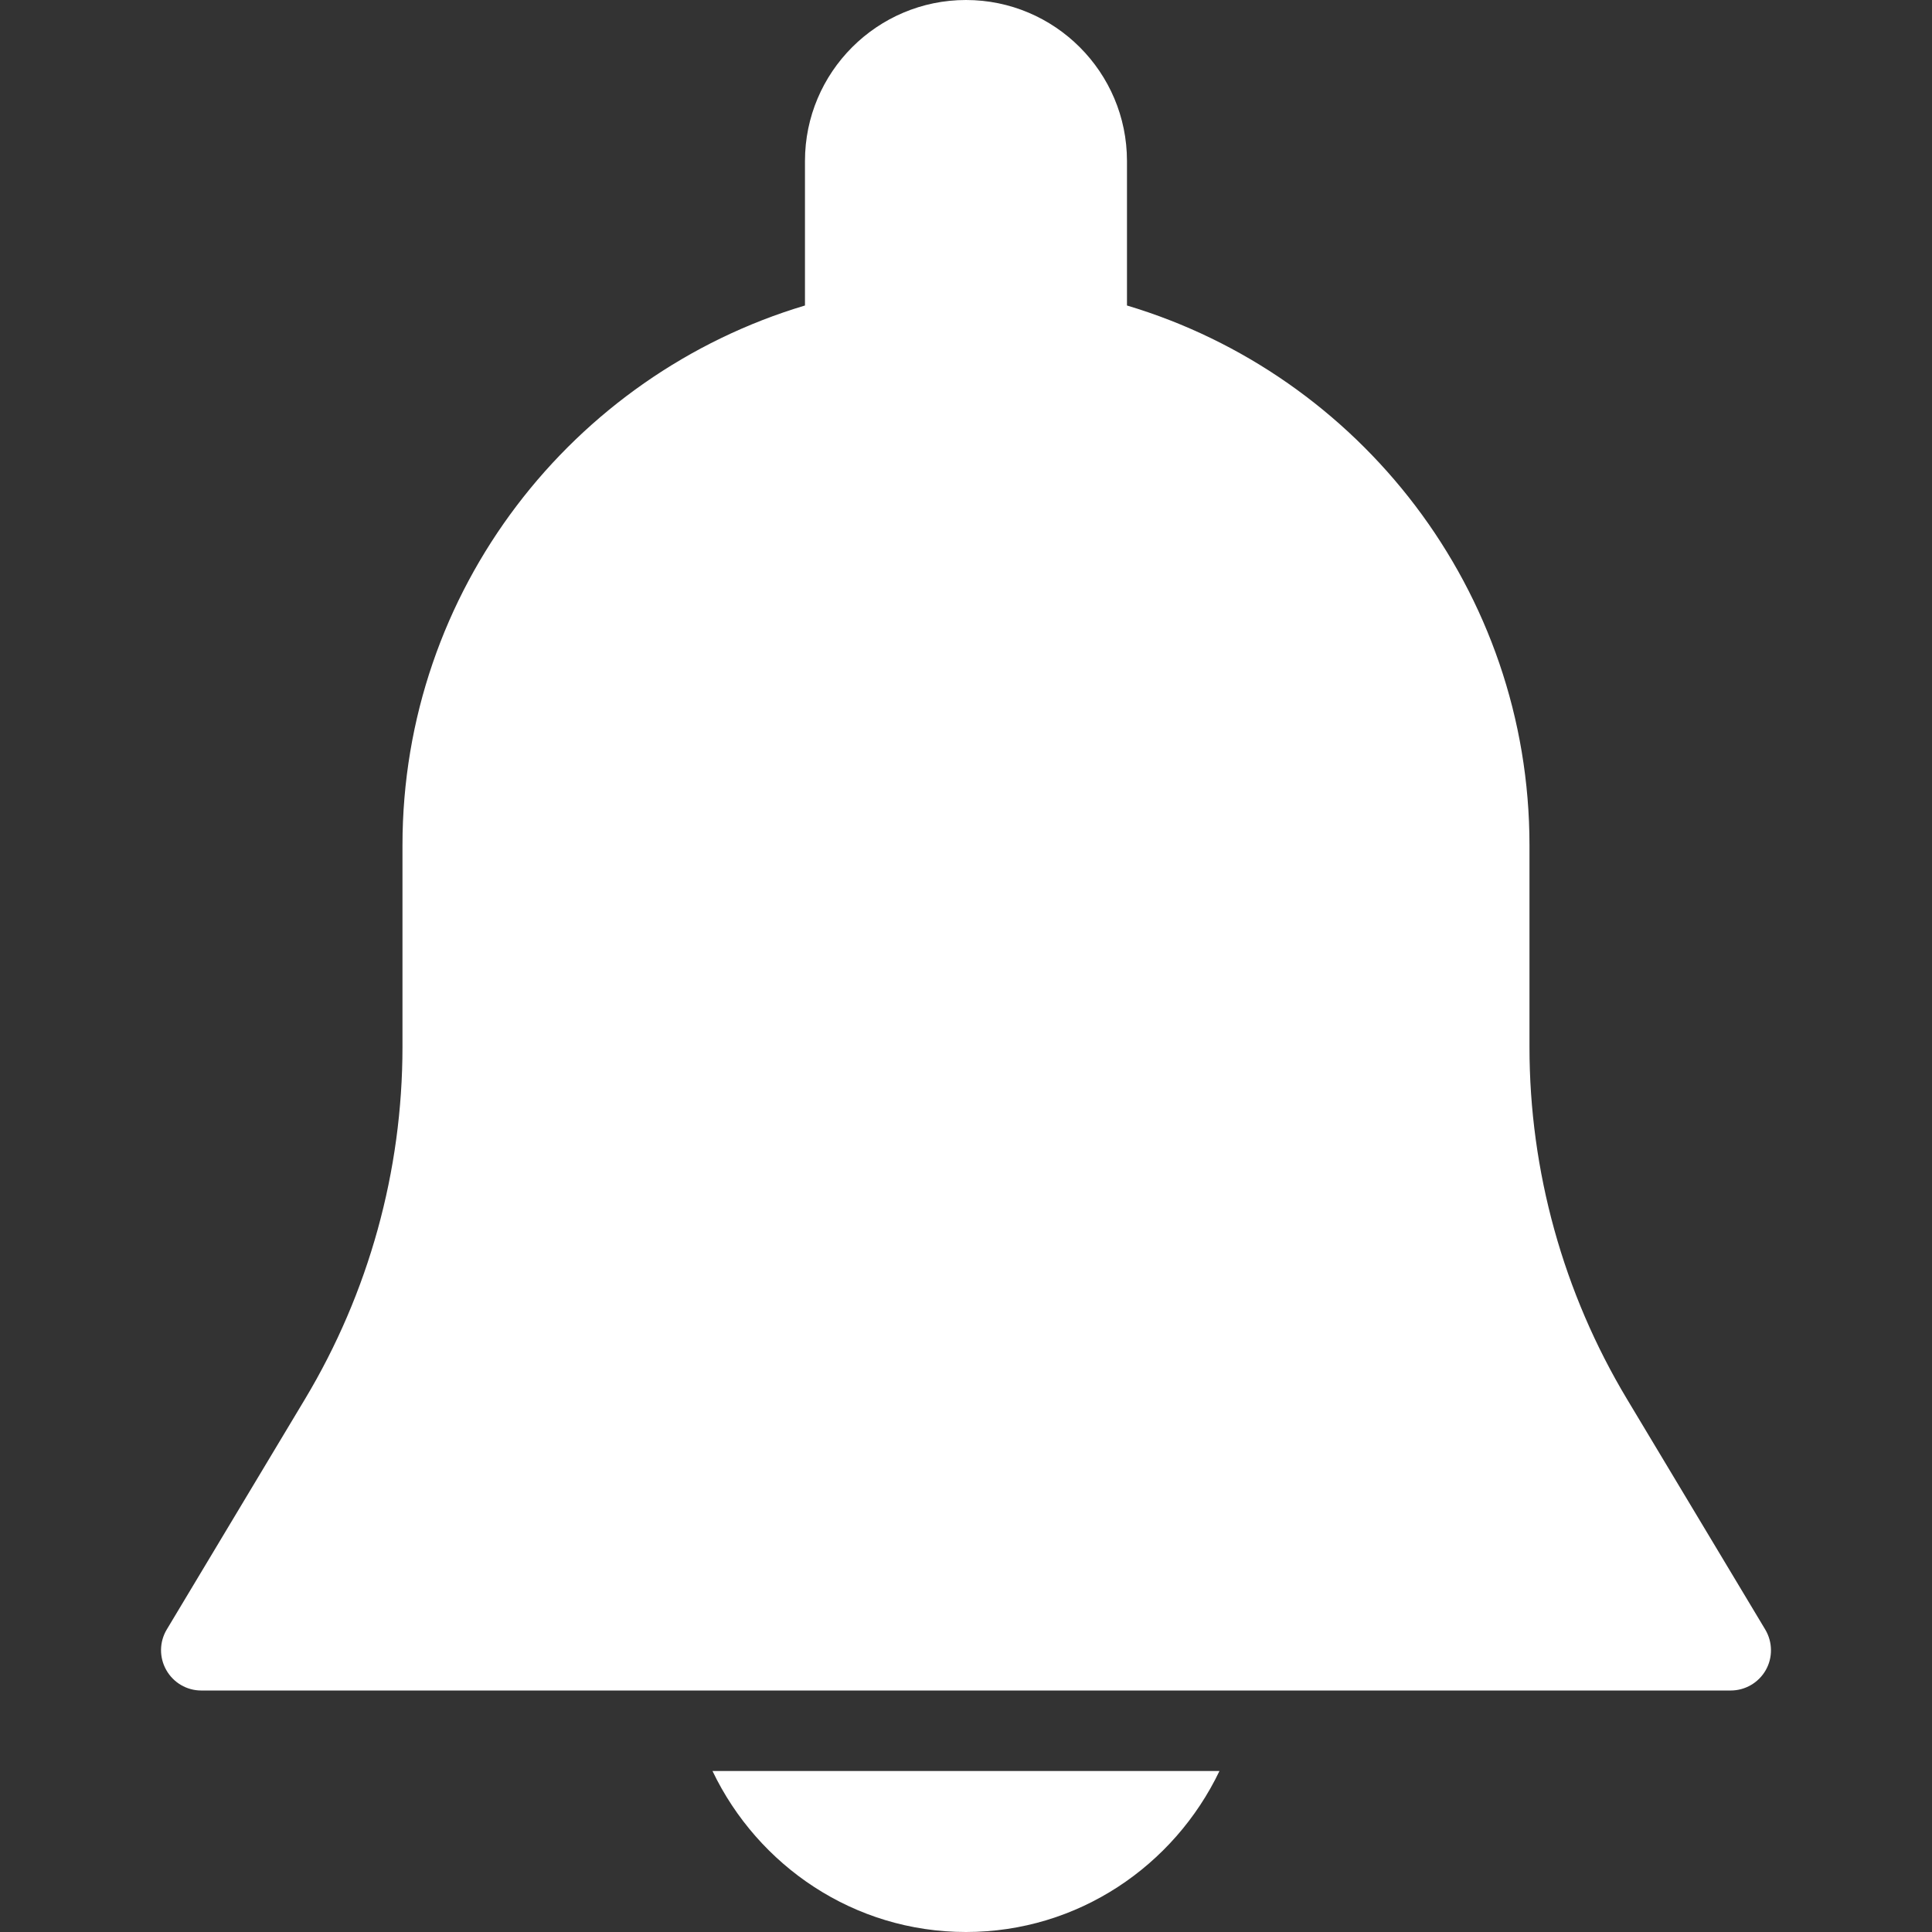 <?xml version="1.0" encoding="utf-8"?>
<!-- Generator: Adobe Illustrator 17.0.0, SVG Export Plug-In . SVG Version: 6.00 Build 0)  -->
<!DOCTYPE svg PUBLIC "-//W3C//DTD SVG 1.1//EN" "http://www.w3.org/Graphics/SVG/1.1/DTD/svg11.dtd">
<svg version="1.1" id="Capa_1" xmlns="http://www.w3.org/2000/svg" xmlns:xlink="http://www.w3.org/1999/xlink" x="0px" y="0px"
	 width="512px" height="512px" viewBox="0 0 512 512" enable-background="new 0 0 512 512" xml:space="preserve">
<rect x="0" y="0" width="512" height="512" fill="#333333" stroke="none"/>
<g>
	<g>
		<path fill="#FFFFFF" d="M467.812,431.851l-36.629-61.056c-16.917-28.181-25.856-60.459-25.856-93.312V224
			c0-67.52-45.056-124.629-106.667-143.04V42.667C298.66,19.136,279.524,0,255.993,0s-42.667,19.136-42.667,42.667V80.96
			C151.716,99.371,106.66,156.48,106.66,224v53.483c0,32.853-8.939,65.109-25.835,93.291L44.196,431.83
			c-1.984,3.307-2.027,7.403-0.128,10.752c1.899,3.349,5.419,5.419,9.259,5.419H458.66c3.84,0,7.381-2.069,9.28-5.397
			C469.839,439.275,469.775,435.136,467.812,431.851z"/>
	</g>
</g>
<g>
	<g>
		<path fill="#FFFFFF" d="M188.815,469.333C200.847,494.464,226.319,512,255.993,512s55.147-17.536,67.179-42.667H188.815z"/>
	</g>
</g>
</svg>

